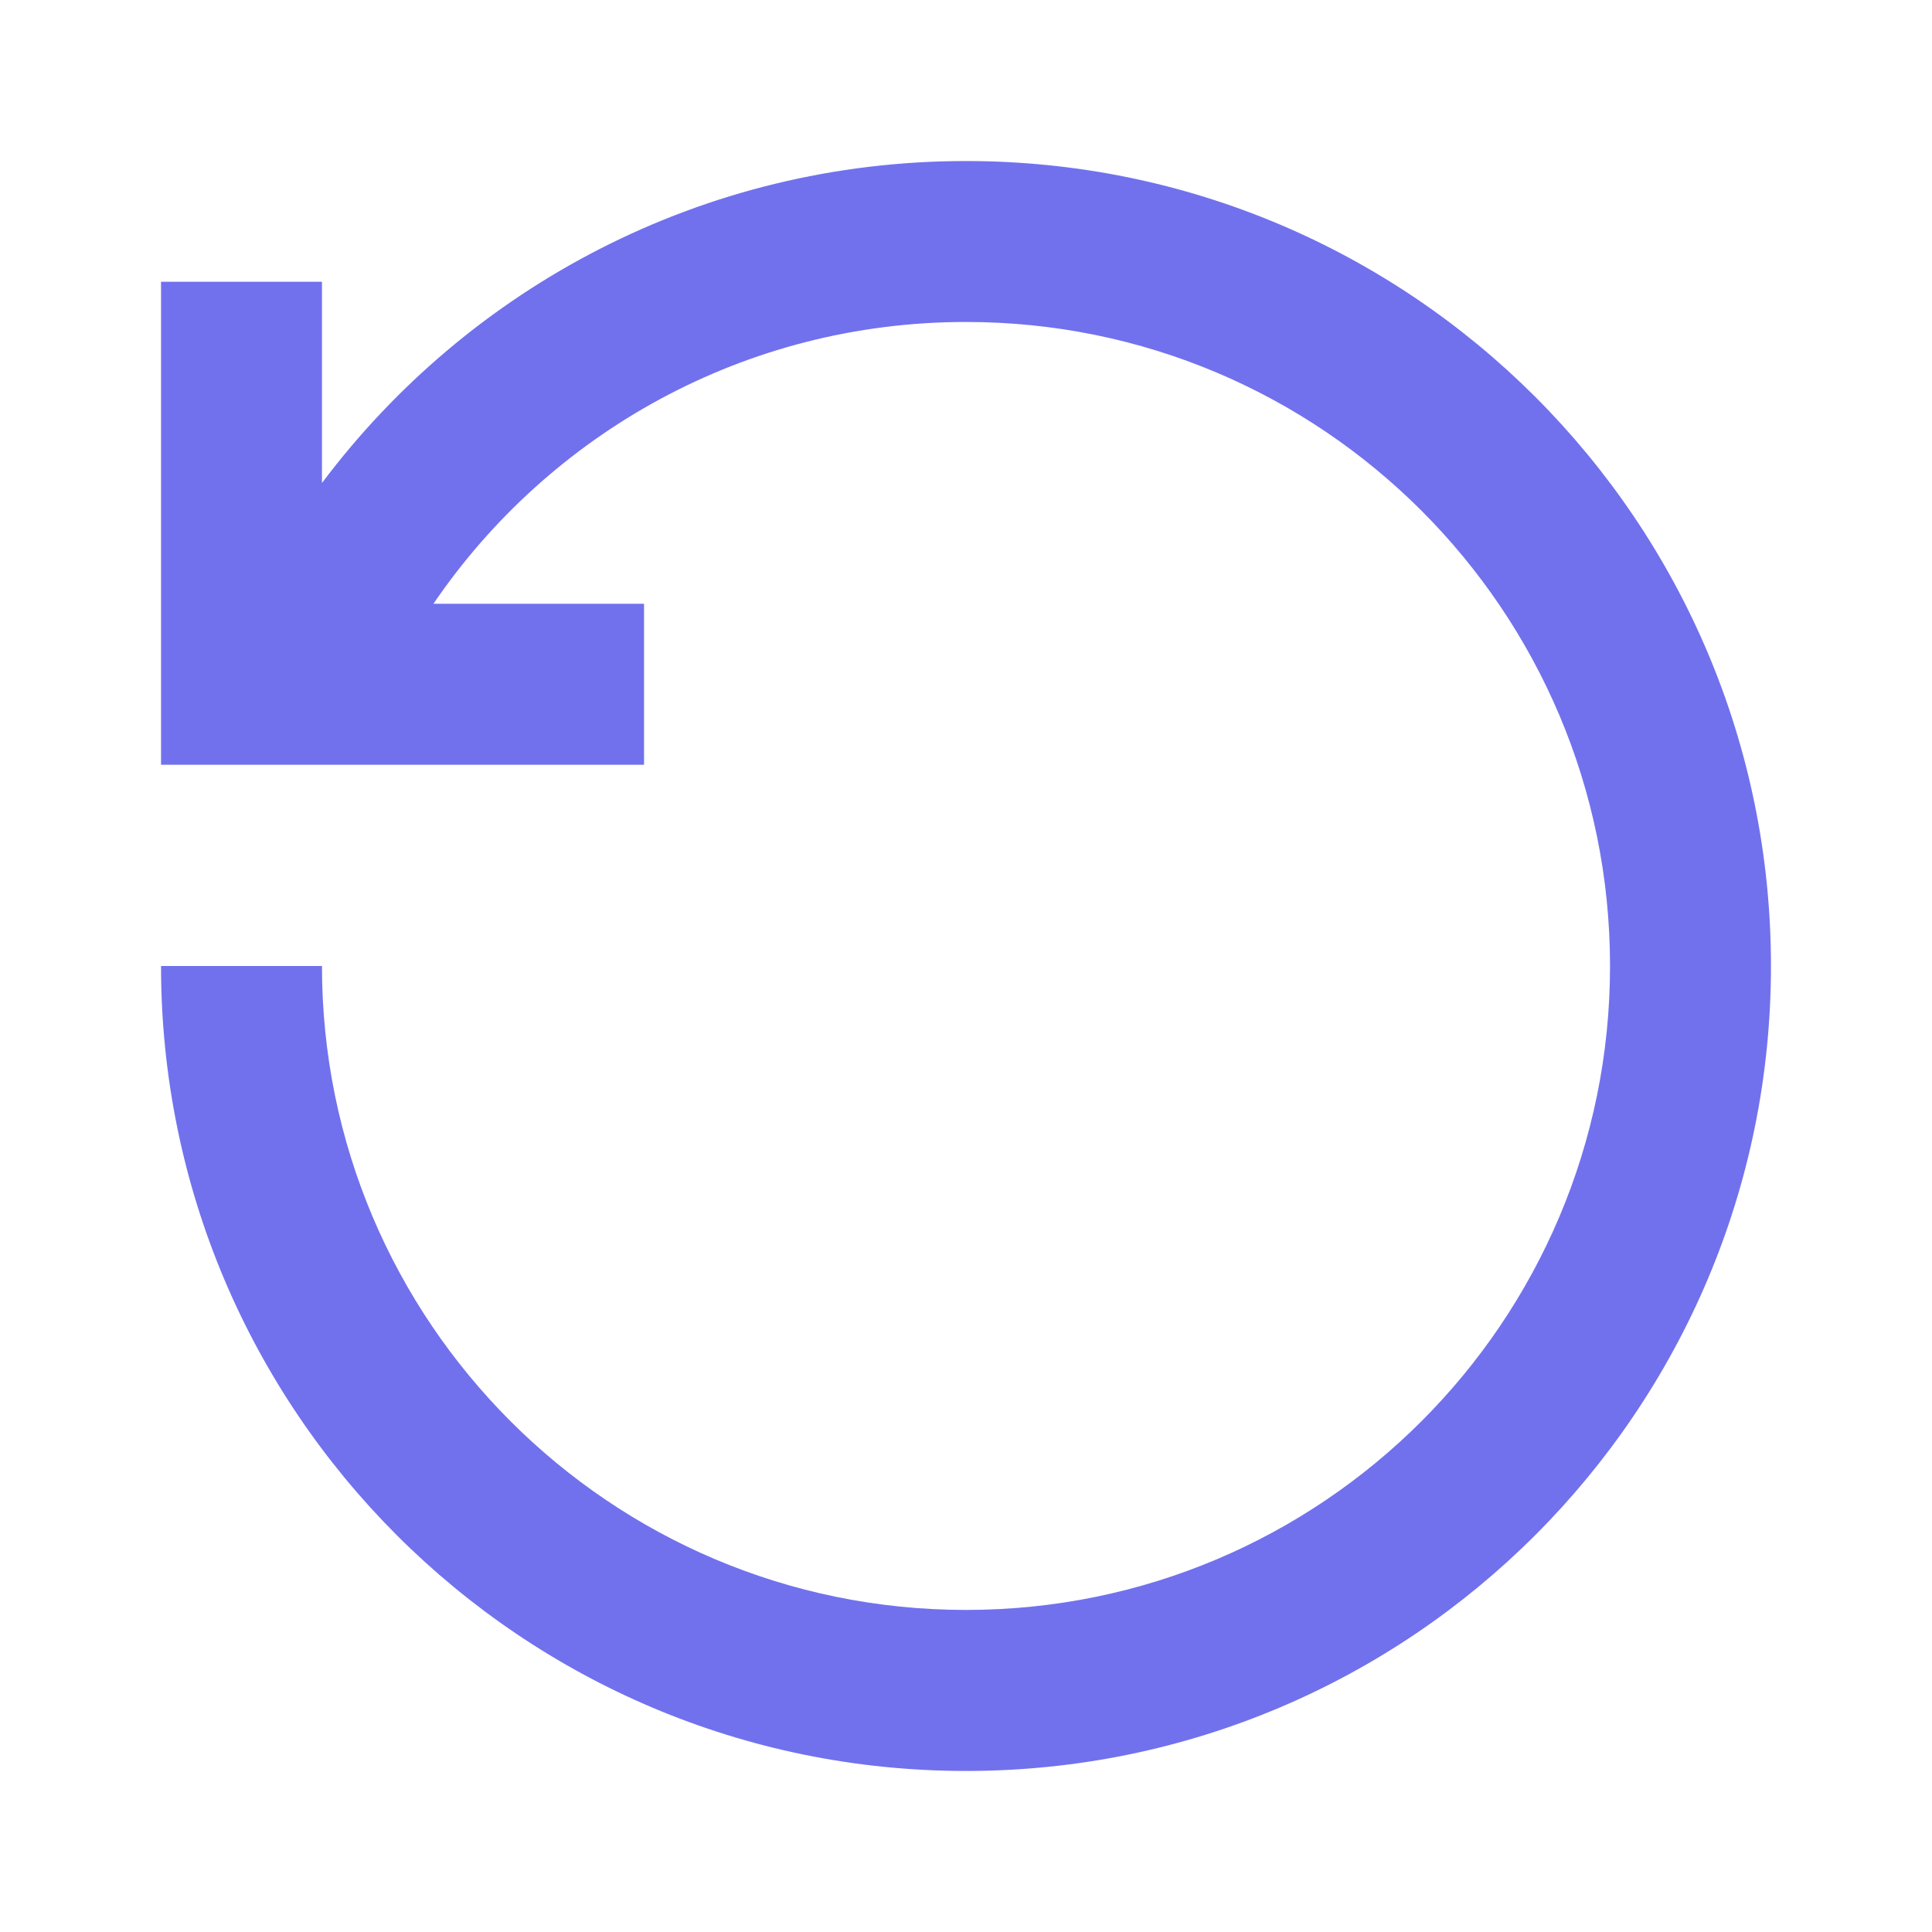 <svg width="20" height="20" viewBox="0 0 20 20" fill="none" xmlns="http://www.w3.org/2000/svg">
<path d="M10 1.667C14.602 1.667 18.333 5.397 18.333 10C18.333 14.602 14.602 18.333 10 18.333C5.397 18.333 1.667 14.602 1.667 10H3.333C3.333 13.681 6.318 16.666 10 16.666C13.682 16.666 16.667 13.681 16.667 10C16.667 6.318 13.682 3.333 10 3.333C7.708 3.333 5.687 4.489 4.487 6.25H6.667V7.917H1.667V2.917H3.333V5C4.853 2.975 7.274 1.667 10 1.667Z" fill="#7171EE"/>
</svg>
